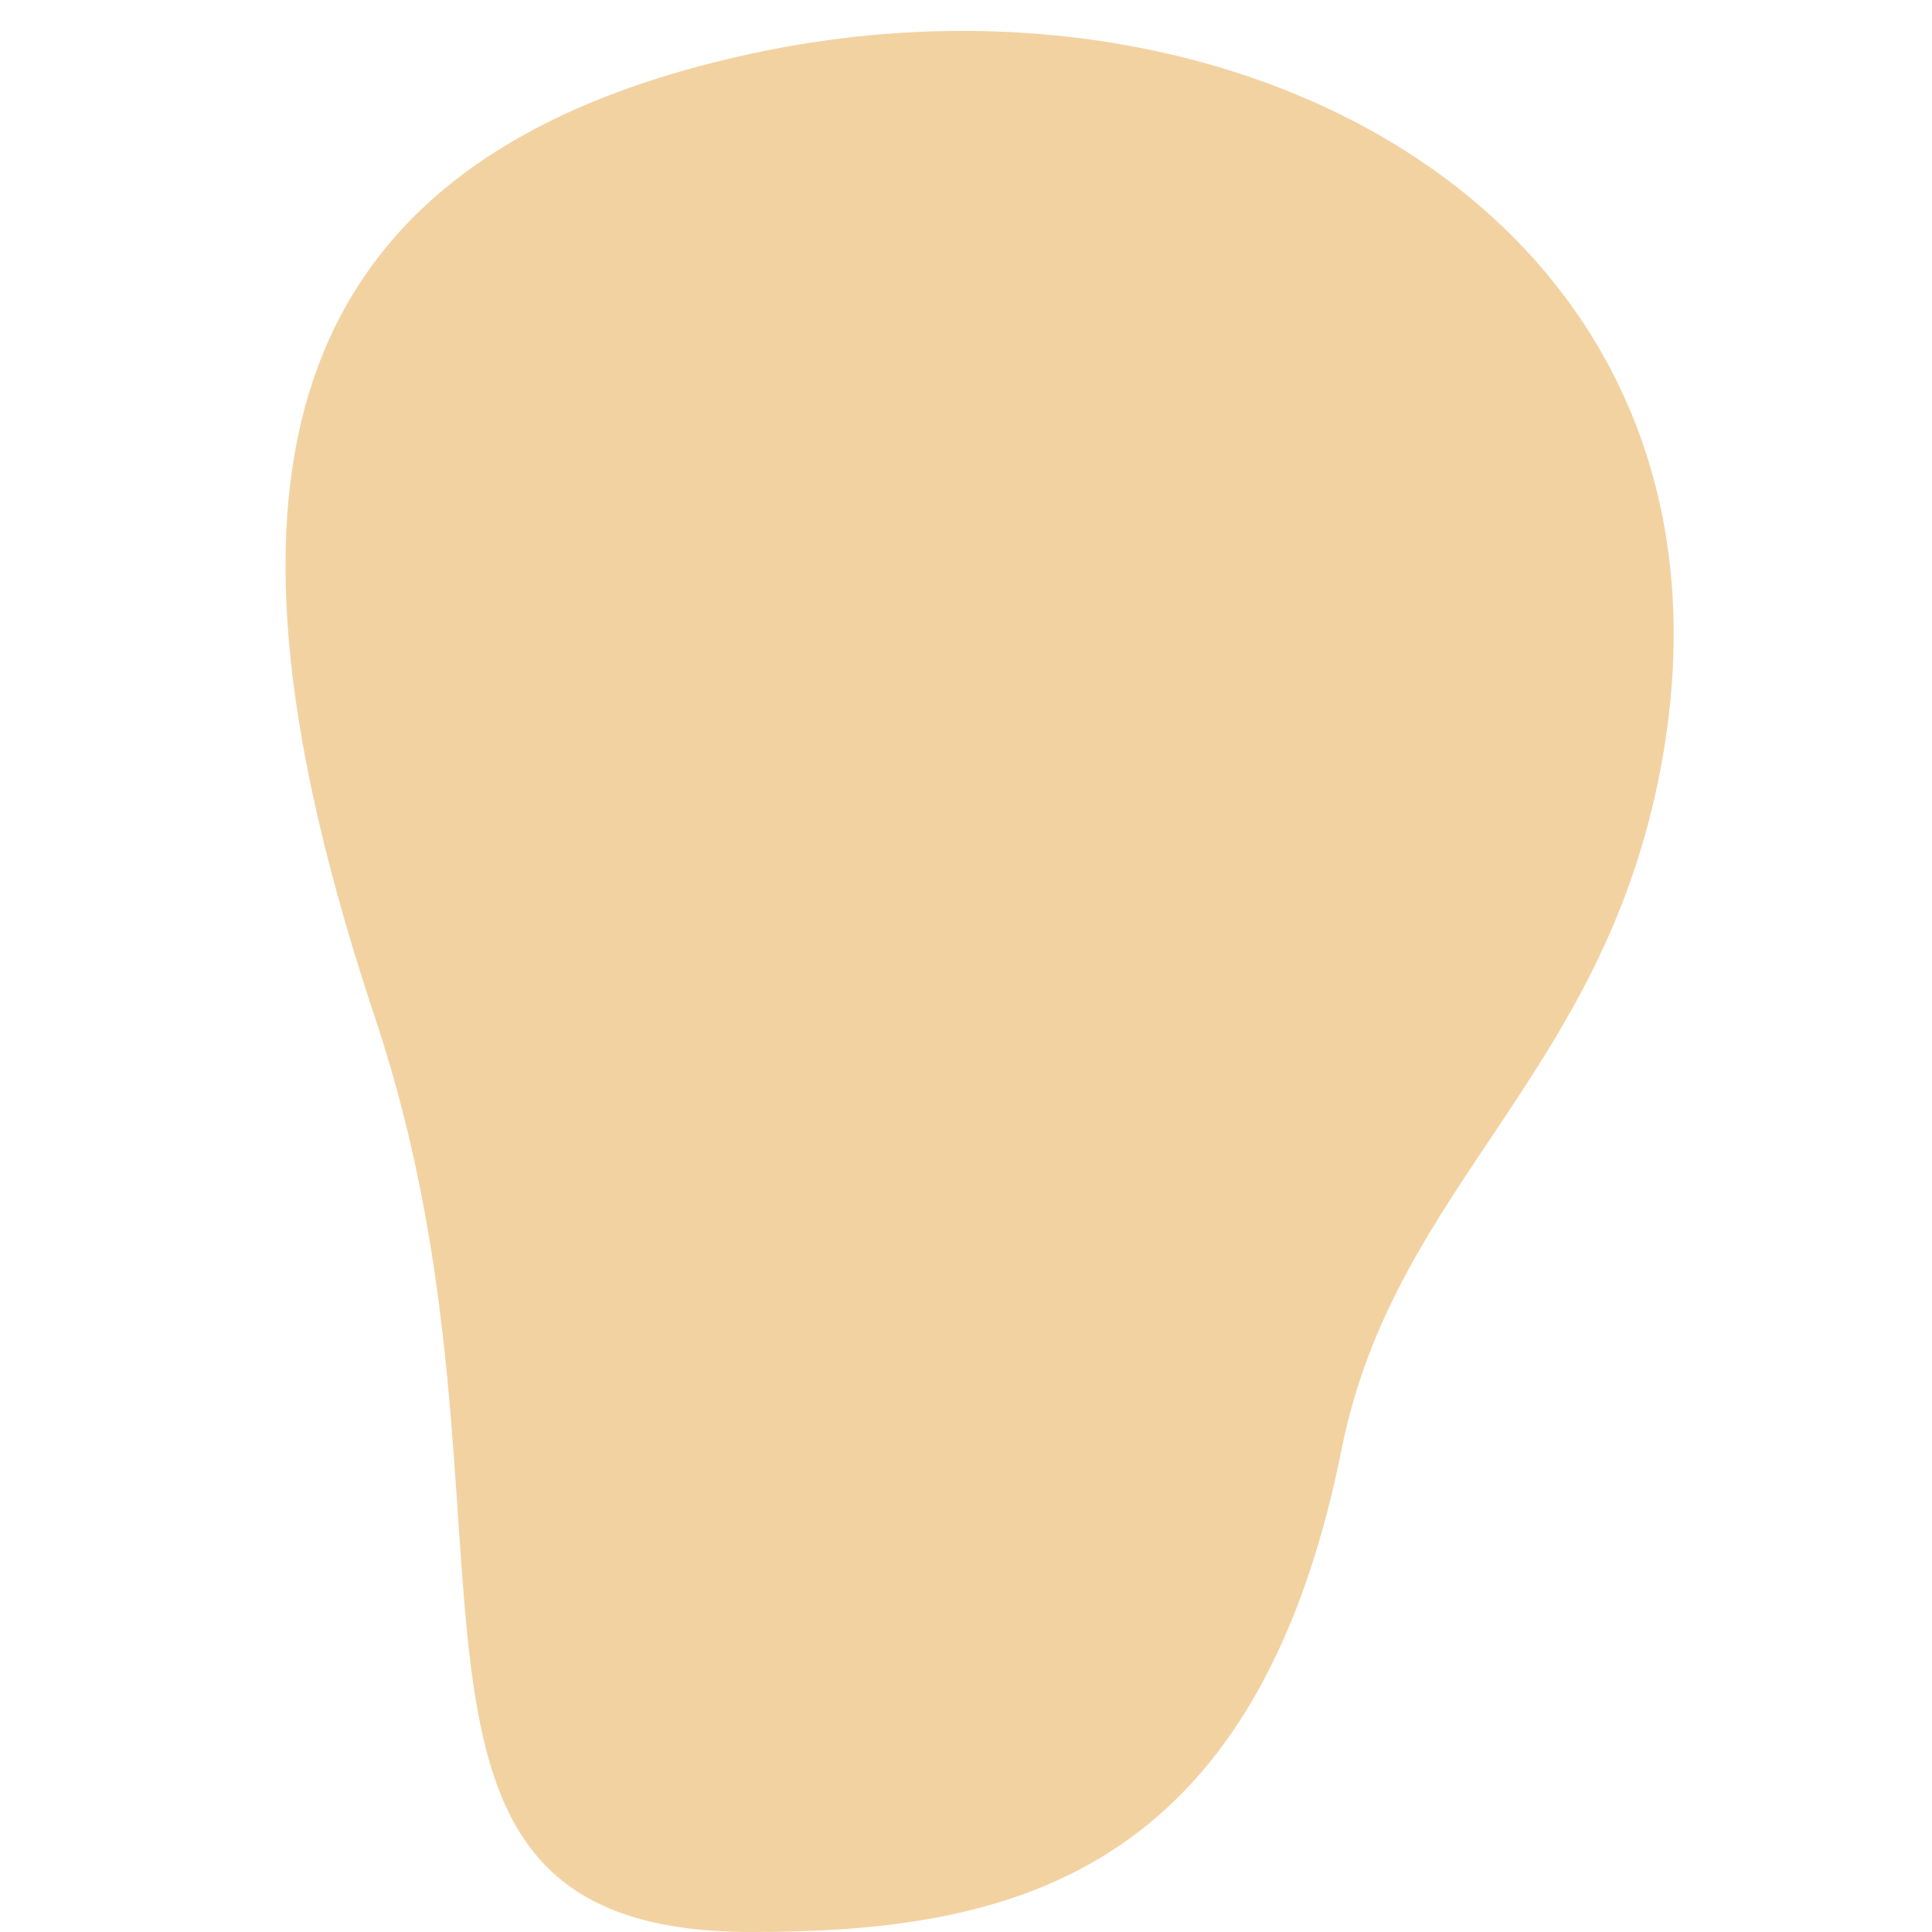 <svg xmlns="http://www.w3.org/2000/svg" viewBox="0 0 36 36">
  <path fill="#F3D2A2" d="M31 14c-1 6-5 8-6 13-1.606 8.034-6.267 9-11 9-7.75 0-3.856-7.568-7-17-3-9-2.716-15.899 7-18 9.25-2 18.634 3.194 17 13z"/>
</svg>
